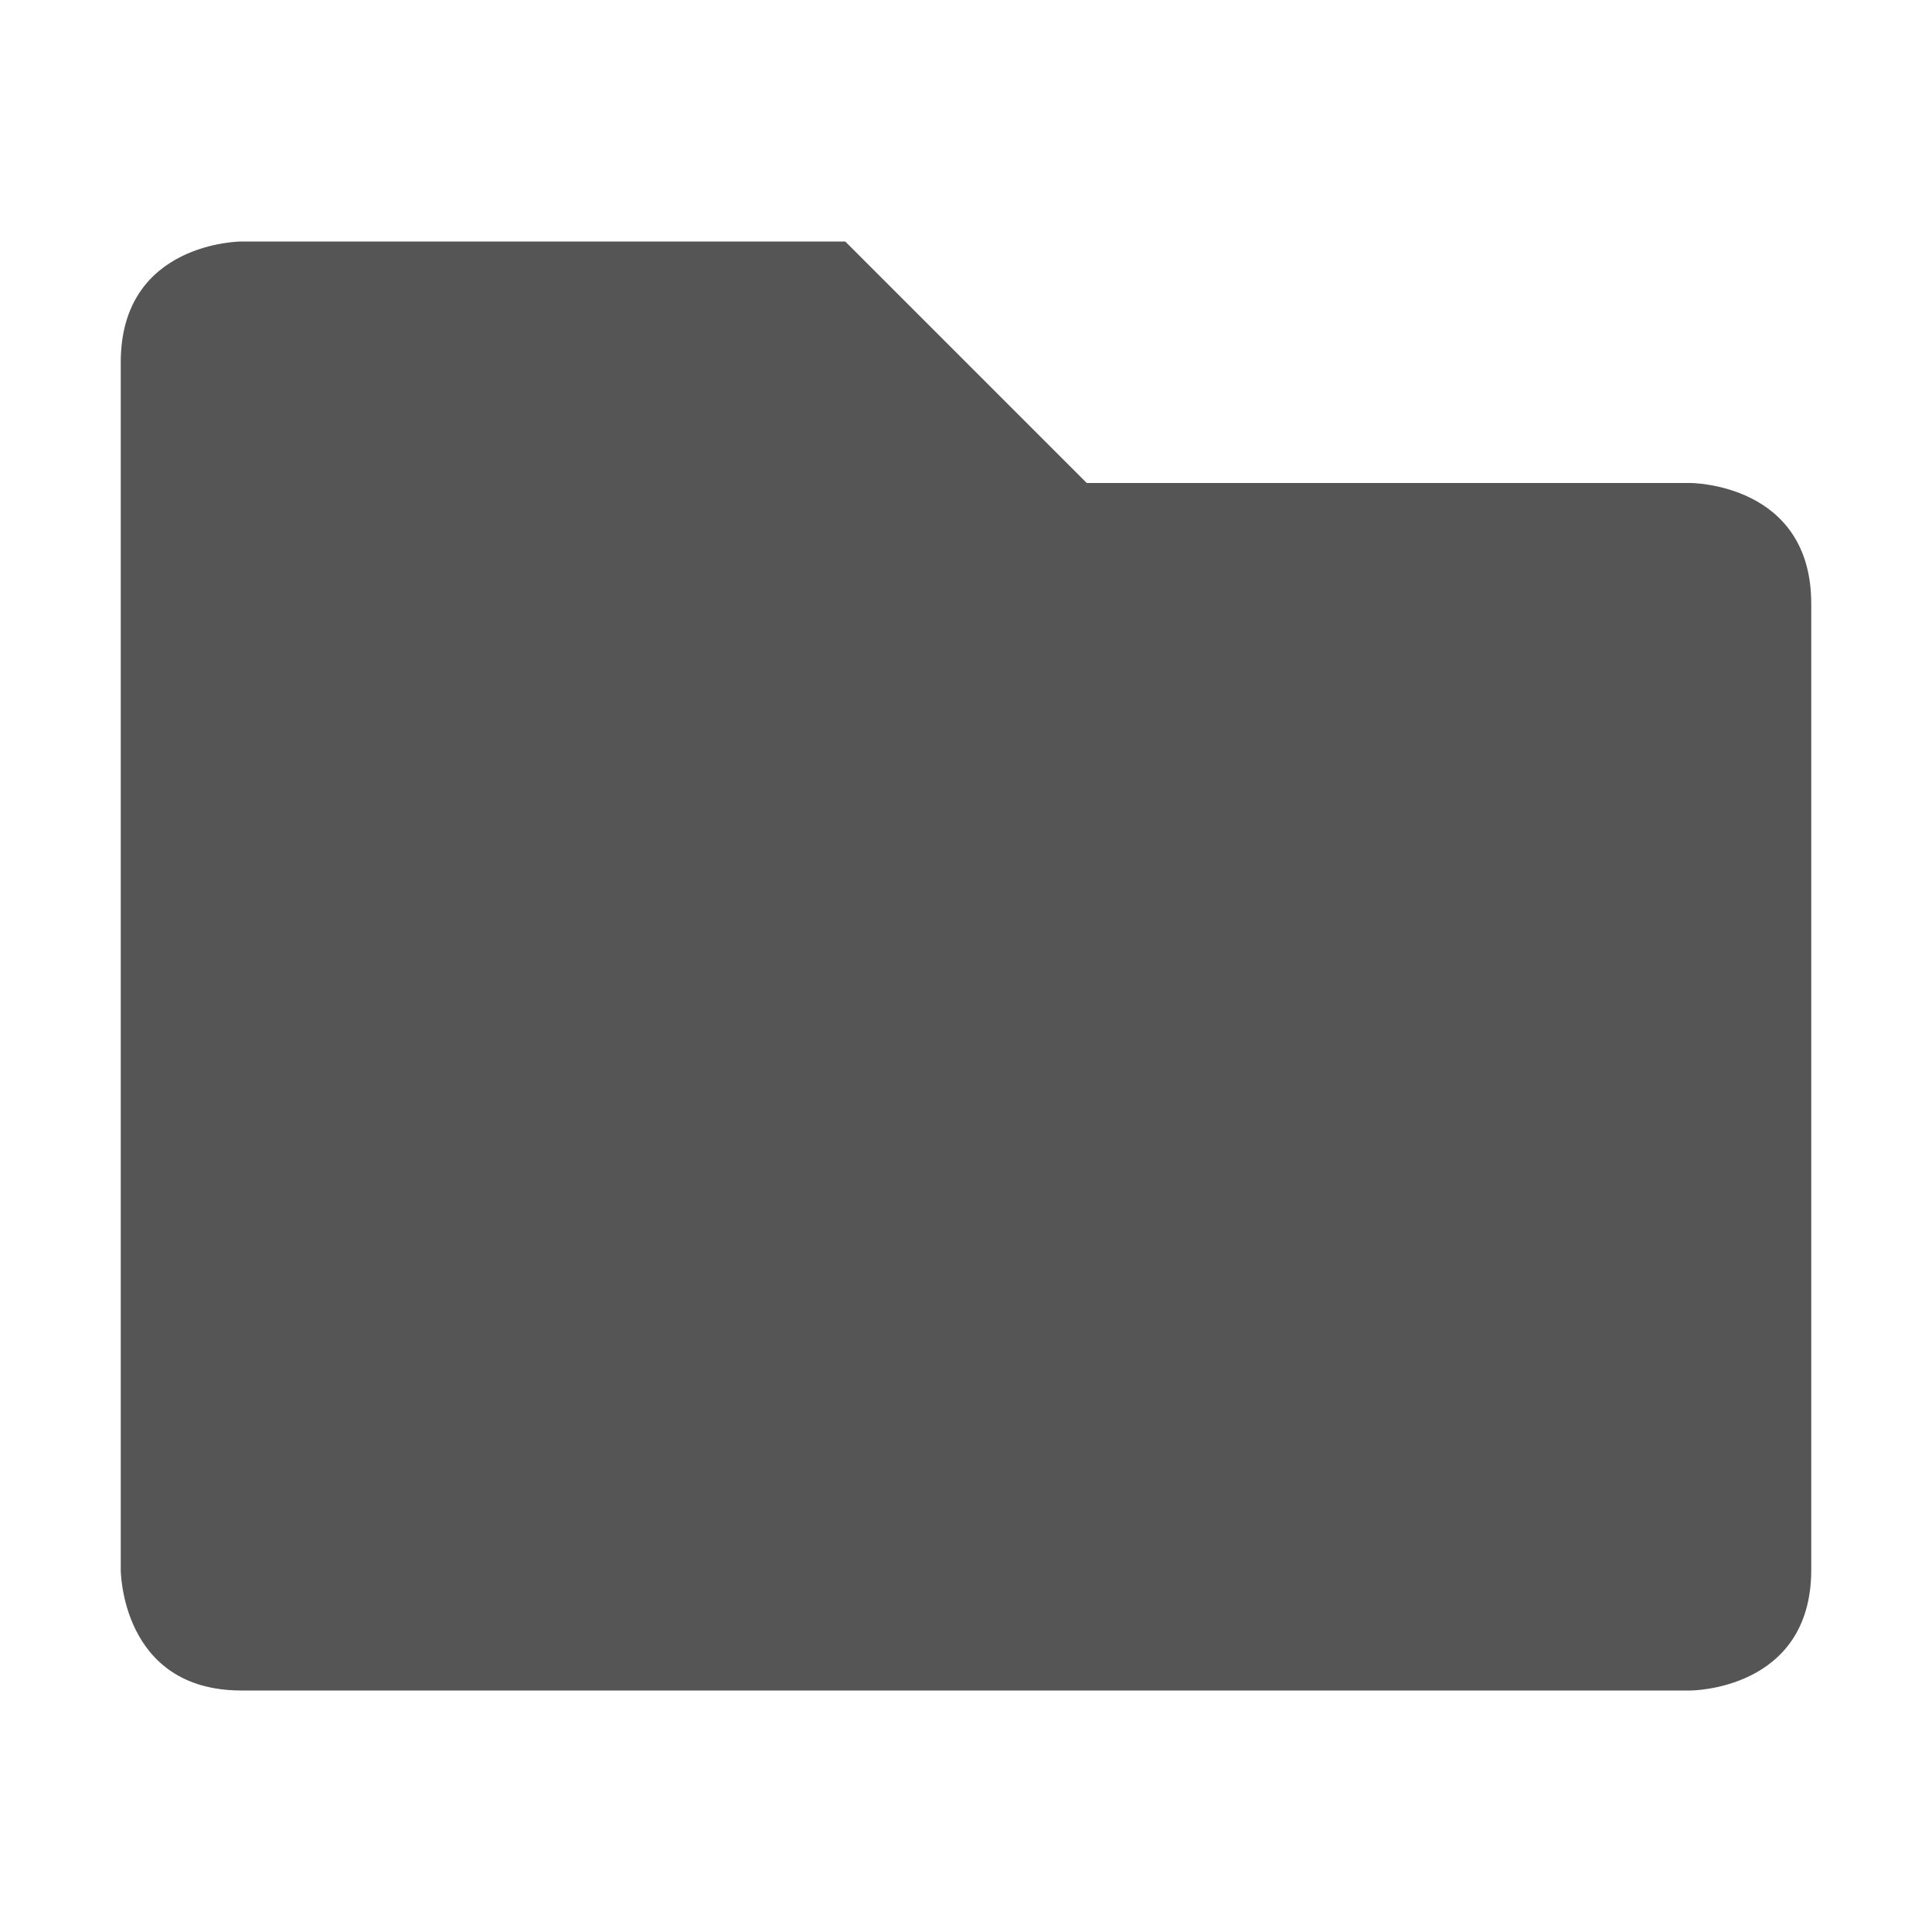 <svg width="16" height="16" enable-background="new" version="1.1" xmlns="http://www.w3.org/2000/svg">
 <g transform="translate(-466 -224)">
  <path d="m467 227v10s0 1 1 1h12s1 0 1-1v-8c0-1-1-1-1-1h-5l-2-2h-5s-1 0-1 1z" color="#000000" enable-background="accumulate" fill="#555" style="text-decoration-line:none;text-indent:0;text-transform:none"/>
 </g>
</svg>
